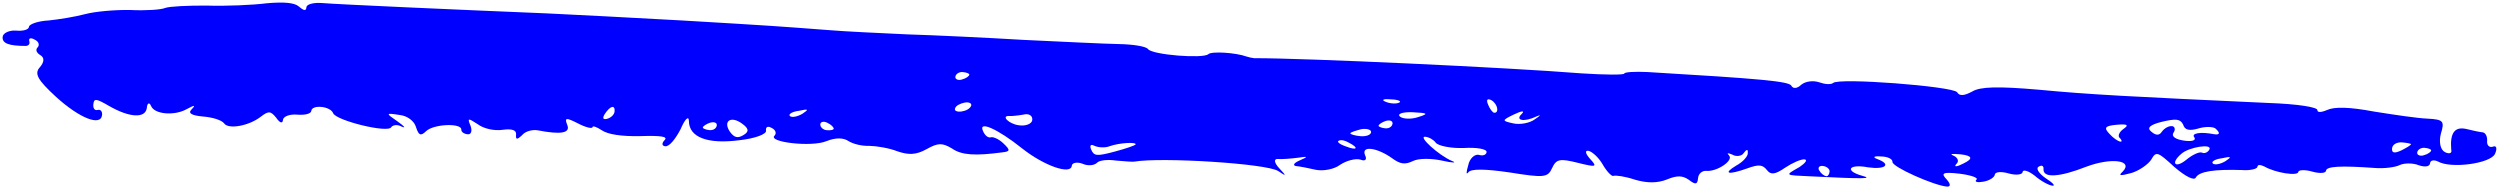 <svg width="577" height="44" viewBox="0 0 577 44" fill="none" xmlns="http://www.w3.org/2000/svg">
<path fill-rule="evenodd" clip-rule="evenodd" d="M575.347 33.857C574.527 34.132 573.945 33.507 574.023 32.592C574.112 31.564 573.707 30.723 573.085 30.554C572.295 30.486 570.577 30.108 569.175 29.758C566.52 29.184 565.435 30.703 565.742 34.529C565.99 35.356 565.328 35.645 564.262 35.092C563.196 34.54 562.879 32.671 563.352 30.869C564.239 27.952 563.953 27.581 560.31 27.384C558.089 27.308 552.433 26.476 547.882 25.74C542.246 24.68 538.751 24.61 537.093 25.388C535.771 25.965 534.814 25.998 534.863 25.427C534.922 24.741 530.371 24.004 523.55 23.764C491.854 22.306 482.348 21.834 470.512 20.702C461.036 19.888 457.048 20.005 455.203 21.113C453.367 22.107 452.242 22.241 451.689 21.272C450.534 19.906 424.296 17.881 423.073 19.158C422.56 19.574 421.138 19.452 419.904 19.001C418.512 18.536 416.745 18.729 415.719 19.562C414.851 20.409 413.883 20.556 413.469 19.829C413.083 18.76 406.292 18.176 380.173 16.622C377.32 16.492 374.922 16.631 374.892 16.974C374.863 17.317 370.411 17.28 365.031 16.933C347.648 15.554 301.214 13.405 289.439 13.429C288.965 13.389 288.185 13.207 287.721 13.052C285.253 12.149 279.557 11.774 278.857 12.52C277.653 13.568 265.955 12.678 264.958 11.325C264.533 10.713 261.552 10.227 258.216 10.17C254.879 10.114 245.058 9.615 236.341 9.211C227.635 8.693 215.593 8.119 209.403 7.932C203.382 7.645 195.14 7.282 191.191 6.943C179.494 6.053 178.546 5.971 157.175 4.71C145.932 4.089 131.994 3.352 126.289 3.092C105.836 2.255 77.94 1.009 74.466 0.71C72.412 0.534 70.784 0.969 70.725 1.655C70.647 2.57 70.173 2.529 68.988 1.506C67.951 0.611 65.582 0.407 61.574 0.754C58.357 1.168 52.128 1.439 47.686 1.287C43.393 1.264 39.079 1.468 38.092 1.844C37.263 2.234 33.581 2.493 30.097 2.308C26.603 2.238 21.954 2.645 19.674 3.255C17.394 3.865 13.682 4.467 11.274 4.721C8.718 4.846 6.744 5.598 6.695 6.169C6.636 6.855 5.333 7.204 3.754 7.068C2.174 6.932 0.684 7.61 0.605 8.524C0.478 10.01 2.018 10.603 5.996 10.6C6.637 10.54 6.992 10.11 6.735 9.397C6.627 8.812 7.12 8.624 8.029 9.162C8.947 9.587 9.194 10.414 8.671 10.945C8.148 11.476 8.405 12.188 9.313 12.727C10.222 13.266 10.301 14.194 9.235 15.484C7.834 16.975 8.664 18.428 12.94 22.365C18.4 27.325 23.327 29.245 23.562 26.502C23.631 25.702 23.197 25.204 22.545 25.378C21.894 25.553 21.459 25.055 21.538 24.14C21.666 22.655 22.14 22.695 25.171 24.453C29.87 27.16 33.513 27.357 33.877 24.971C33.985 23.713 34.478 23.526 34.874 24.481C35.664 26.391 40.245 26.785 43.087 25.187C44.922 24.193 45.238 24.22 44.192 25.282C43.324 26.128 44.232 26.667 46.917 26.898C49.128 27.088 51.142 27.721 51.715 28.461C52.703 29.928 57.391 29.064 60.115 26.995C61.989 25.545 62.463 25.585 63.757 27.193C64.606 28.418 65.228 28.586 65.307 27.672C65.376 26.872 66.856 26.308 68.594 26.458C70.331 26.607 71.791 26.272 71.85 25.586C71.978 24.1 76.243 24.467 76.895 26.135C77.547 27.803 89.541 30.791 90.3 29.36C90.665 28.815 91.791 28.682 92.699 29.22C93.775 29.658 93.341 29.16 91.692 27.982C88.987 26.138 88.996 26.024 92.135 26.524C94.031 26.686 95.67 27.979 96.026 29.391C96.658 31.288 97.122 31.443 98.336 30.28C100.073 28.587 106.617 28.344 106.479 29.944C106.44 30.401 107.032 30.913 107.98 30.994C108.77 31.062 109.006 30.161 108.621 29.092C107.83 27.182 107.988 27.195 110.249 28.656C111.592 29.693 114.09 30.253 116.024 29.959C118.117 29.678 119.203 30.001 119.114 31.03C119.006 32.287 119.322 32.315 120.536 31.152C121.246 30.292 122.875 29.857 124.128 30.079C129.449 31.112 131.709 30.731 130.919 28.821C130.267 27.153 130.592 27.066 133.337 28.453C135.164 29.416 136.723 29.78 136.763 29.323C136.792 28.98 137.72 29.29 138.925 30.084C140.278 31.007 143.417 31.507 147.72 31.416C152.666 31.265 154.235 31.515 153.367 32.362C152.666 33.108 152.775 33.693 153.565 33.761C154.512 33.842 155.943 32.008 157.087 29.803C158.083 27.471 158.951 26.624 159.001 27.895C158.993 31.694 163.307 33.331 170.71 32.356C174.244 31.969 177.036 30.942 176.789 30.115C176.7 29.301 177.204 28.999 178.112 29.538C179.03 29.962 179.277 30.789 178.754 31.32C177.195 32.798 187.274 34.01 190.738 32.58C192.88 31.728 194.627 31.763 195.831 32.557C196.888 33.224 198.912 33.743 200.669 33.664C202.258 33.685 205.239 34.172 207.085 34.906C209.711 35.823 211.468 35.744 213.807 34.448C216.481 32.951 217.439 32.918 219.71 34.264C221.961 35.84 225.129 35.997 231.407 35.154C233.174 34.961 233.203 34.618 231.584 33.097C230.557 32.088 229.175 31.509 228.681 31.696C228.03 31.871 227.289 31.231 226.894 30.276C225.679 27.754 230.131 29.633 235.937 34.277C241.003 38.282 247.183 40.425 247.369 38.254C247.428 37.568 248.563 37.32 249.797 37.771C251.022 38.337 252.463 38.231 253.153 37.599C253.686 36.954 255.769 36.788 257.496 37.051C259.392 37.214 261.287 37.377 261.771 37.304C268.068 36.233 292.282 37.738 294.997 39.468C296.952 40.788 296.962 40.674 295.214 38.796C294.048 37.545 293.969 36.617 294.917 36.698C295.864 36.78 297.947 36.613 299.556 36.406C301.974 36.038 301.964 36.153 299.981 37.018C298.658 37.596 298.293 38.14 299.073 38.322C300.021 38.403 302.054 38.809 303.614 39.173C305.332 39.551 307.918 39.082 309.279 38.048C310.799 37.027 312.911 36.518 313.997 36.841C315.073 37.279 315.586 36.863 315.043 35.78C314.124 33.513 317.895 34.068 321.341 36.551C323.138 37.857 324.234 38.066 326.059 37.187C327.392 36.496 330.412 36.525 332.91 37.085C335.249 37.632 336.365 37.612 335.131 37.161C332.06 35.861 327.192 31.412 328.93 31.562C329.877 31.643 330.934 32.31 331.358 32.922C331.931 33.662 334.745 34.249 337.775 34.164C340.815 33.965 343.164 34.397 343.106 35.083C343.047 35.769 342.227 36.044 341.299 35.734C340.362 35.538 339.158 36.586 338.862 38.172C338.409 39.745 338.35 40.431 338.883 39.786C339.435 38.913 342.771 38.969 348.428 39.8C356.276 41.051 357.233 41.018 358.219 38.8C359.196 36.696 360.005 36.535 364.21 37.588C368.416 38.64 368.742 38.553 366.994 36.675C365.976 35.552 365.729 34.724 366.519 34.792C367.309 34.86 368.938 36.267 369.906 37.962C370.874 39.657 372.049 40.794 372.385 40.593C372.878 40.405 375.08 40.709 377.4 41.485C380.193 42.3 382.582 42.275 384.724 41.423C387.033 40.47 388.306 40.465 389.807 41.515C391.298 42.679 391.782 42.605 391.91 41.12C391.998 40.091 392.856 39.359 393.804 39.44C396.331 39.657 400.219 36.998 399.044 35.861C398.461 35.235 398.777 35.262 399.853 35.7C400.762 36.239 402.055 36.004 402.429 35.346C403.15 34.371 403.466 34.398 403.387 35.313C403.486 36.012 402.253 37.403 400.753 38.195C397.565 40.109 398.809 40.446 403.24 38.87C406.033 37.843 406.813 38.025 407.821 39.263C408.68 40.373 409.637 40.34 412.006 38.702C413.693 37.58 415.677 36.715 416.466 36.782C417.256 36.85 416.714 37.61 415.362 38.53C411.848 40.531 411.858 40.416 417.722 40.69C430.554 41.332 432.311 41.253 429.823 40.579C425.628 39.412 426.723 37.779 431.106 38.616C435.192 39.198 436.574 37.935 433.336 36.735C432.102 36.284 432.447 35.968 434.184 36.117C435.615 36.125 436.84 36.691 436.781 37.377C436.683 38.52 446.338 42.804 449.339 43.062C450.287 43.143 450.188 42.444 449.319 41.448C447.857 39.941 448.36 39.639 452.299 40.092C454.974 40.437 456.672 41.044 456.159 41.46C455.636 41.991 456.416 42.173 457.709 41.939C459.16 41.718 460.344 40.899 460.393 40.328C460.452 39.642 461.893 39.535 463.601 40.028C465.309 40.52 466.76 40.299 466.809 39.727C466.868 39.042 468.112 39.379 469.603 40.543C471.084 41.822 472.91 42.785 473.7 42.853C474.49 42.921 473.759 42.167 472.1 41.103C470.6 40.053 469.75 38.829 470.579 38.44C471.25 38.037 471.704 38.306 471.645 38.992C471.459 41.163 475.298 40.918 481.555 38.462C487.309 36.308 492.502 36.985 489.887 39.638C488.851 40.586 489.325 40.626 491.93 39.929C493.727 39.393 495.759 37.955 496.489 36.867C497.614 34.891 497.93 34.918 501.761 38.471C504.427 40.773 506.412 41.749 506.796 40.977C507.556 39.545 511.099 39.044 517.446 39.244C519.341 39.407 520.97 38.971 521.009 38.514C521.058 37.942 521.69 37.996 522.608 38.421C525.185 39.909 530.368 40.7 530.456 39.671C530.496 39.214 531.937 39.107 533.645 39.6C535.352 40.092 536.793 39.985 536.843 39.414C536.931 38.385 540.129 38.2 548.036 38.764C550.247 38.954 552.823 38.6 553.82 38.11C554.817 37.62 556.89 37.568 558.272 38.147C559.664 38.612 560.789 38.478 560.858 37.678C560.917 36.992 561.726 36.832 562.644 37.256C565.675 39.013 574.854 37.73 575.841 35.512C576.422 34.295 576.176 33.468 575.347 33.857ZM559.426 35.828C558.606 36.103 557.836 35.807 557.886 35.235C557.944 34.549 558.783 34.046 559.573 34.114C560.521 34.195 561.133 34.478 561.113 34.706C561.084 35.049 560.403 35.567 559.426 35.828ZM554.272 34.694C552.615 35.473 551.993 35.304 552.081 34.276C552.16 33.361 553.166 32.757 554.43 32.865C555.535 32.961 556.473 33.156 556.463 33.271C556.444 33.499 555.437 34.103 554.272 34.694ZM510.733 37.746C510.289 37.362 511.138 36.744 512.747 36.537C515.017 36.041 515.165 36.169 513.645 37.19C512.471 37.895 511.178 38.129 510.733 37.746ZM510.997 30.975C507.868 30.36 505.608 30.742 506.477 31.738C506.892 32.464 505.756 32.712 504.029 32.449C502.144 32.171 501.087 31.505 501.64 30.631C502.182 29.872 501.925 29.159 501.293 29.105C500.504 29.037 499.497 29.641 498.954 30.4C498.402 31.274 497.603 31.32 496.566 30.425C495.371 29.517 496.229 28.785 498.993 28.101C502.24 27.344 503.188 27.425 503.869 28.75C504.235 30.048 505.331 30.258 507.453 29.634C508.924 29.185 510.671 29.22 511.273 29.617C512.458 30.64 512.409 31.211 510.997 30.975ZM508.245 35.229C507.633 34.946 505.975 35.725 504.603 36.873C502.038 38.956 500.872 37.704 503.448 35.507C505.175 33.929 510.82 33.032 509.893 34.565C509.518 35.223 508.699 35.498 508.245 35.229ZM489.282 31.872C489.716 32.37 489.845 32.726 489.371 32.686C488.897 32.645 487.692 31.851 486.823 30.855C485.51 29.475 485.865 29.045 488.432 28.805C490.998 28.565 491.452 28.834 490.1 29.755C489.084 30.473 488.679 31.475 489.282 31.872ZM453.137 37.746C451.637 38.539 450.837 38.585 451.538 37.839C452.229 37.208 451.824 36.367 450.905 35.943C449.829 35.505 450.471 35.445 452.524 35.621C455.255 35.933 455.459 36.641 453.137 37.746ZM421.542 40.673C421.068 40.632 420.317 40.107 419.903 39.38C419.478 38.768 419.843 38.224 420.633 38.292C421.58 38.373 422.321 39.013 422.272 39.584C422.213 40.27 421.857 40.7 421.542 40.673ZM349.242 28.471C346.587 27.898 346.597 27.784 349.419 26.414C351.245 25.535 352.044 25.488 351.176 26.335C349.617 27.813 351.809 28.232 354.631 26.862C355.786 26.386 355.608 26.601 354.256 27.521C353.062 28.454 350.644 28.822 349.242 28.471ZM344.839 26.02C344.523 25.993 343.802 25.125 343.417 24.056C343.022 23.101 343.219 22.657 344.137 23.082C345.657 23.903 346.103 26.129 344.839 26.02ZM323.124 26.918C322.383 26.278 323.695 25.815 326.074 25.905C329.559 26.089 329.865 26.23 327.25 27.042C325.611 27.592 323.716 27.429 323.124 26.918ZM319.914 23.533C318.68 23.081 319.183 22.779 320.921 22.929C322.668 22.964 323.586 23.388 322.925 23.677C322.421 23.979 320.99 23.971 319.914 23.533ZM319.709 29.618C318.92 29.55 318.15 29.253 318.169 29.025C318.199 28.682 319.038 28.178 319.857 27.903C320.834 27.642 321.446 27.925 321.397 28.496C321.338 29.182 320.657 29.699 319.709 29.618ZM313.985 31.429C312.721 31.32 311.636 30.996 311.655 30.768C311.675 30.539 312.82 30.177 314.123 29.828C315.415 29.594 316.501 29.918 316.452 30.489C316.393 31.175 315.248 31.537 313.985 31.429ZM310.6 33.786C309.208 33.321 308.468 32.681 308.961 32.494C309.464 32.191 310.402 32.387 311.311 32.926C313.749 34.172 313.216 34.817 310.6 33.786ZM257.357 34.967C253.123 36.1 252.491 36.046 251.829 34.492C251.434 33.537 251.78 33.221 252.54 33.632C253.458 34.056 255.037 34.192 256.192 33.715C258.324 32.977 262.164 32.732 262.114 33.303C262.095 33.532 259.963 34.27 257.357 34.967ZM235.126 28.911C232.766 28.593 230.87 26.588 233.082 26.778C233.397 26.805 234.838 26.699 236.131 26.464C237.434 26.116 238.343 26.654 238.254 27.683C238.176 28.598 236.695 29.161 235.126 28.911ZM221.236 25.76C220.288 25.678 220.17 25.208 220.703 24.563C221.225 24.032 222.538 23.569 223.328 23.637C224.275 23.718 224.384 24.303 223.861 24.834C223.329 25.479 222.026 25.828 221.236 25.76ZM222.033 18.344C221.213 18.619 220.443 18.323 220.492 17.751C220.551 17.066 221.39 16.562 222.18 16.63C223.128 16.711 223.74 16.994 223.72 17.223C223.691 17.566 223.01 18.083 222.033 18.344ZM190.796 30.052C190.006 29.984 189.266 29.345 189.325 28.659C189.374 28.088 190.183 27.927 190.944 28.338C191.862 28.762 192.444 29.388 192.415 29.731C192.395 29.959 191.744 30.134 190.796 30.052ZM182.326 26.791C181.881 26.407 182.73 25.79 184.339 25.582C186.609 25.087 186.757 25.215 185.237 26.235C184.063 26.94 182.77 27.175 182.326 26.791ZM168.488 30.438C166.789 27.989 168.654 26.652 171.202 28.483C172.851 29.661 172.95 30.361 171.608 31.166C170.266 31.972 169.486 31.79 168.488 30.438ZM163.75 30.03C162.96 29.963 162.19 29.666 162.21 29.438C162.239 29.095 163.078 28.591 163.897 28.316C164.874 28.055 165.487 28.337 165.437 28.909C165.378 29.595 164.698 30.112 163.75 30.03ZM140.108 27.423C139.131 27.684 139.012 27.213 139.565 26.34C140.847 24.378 141.982 24.13 141.845 25.73C141.786 26.416 141.085 27.161 140.108 27.423Z" fill="#0000FF"/>
</svg>
